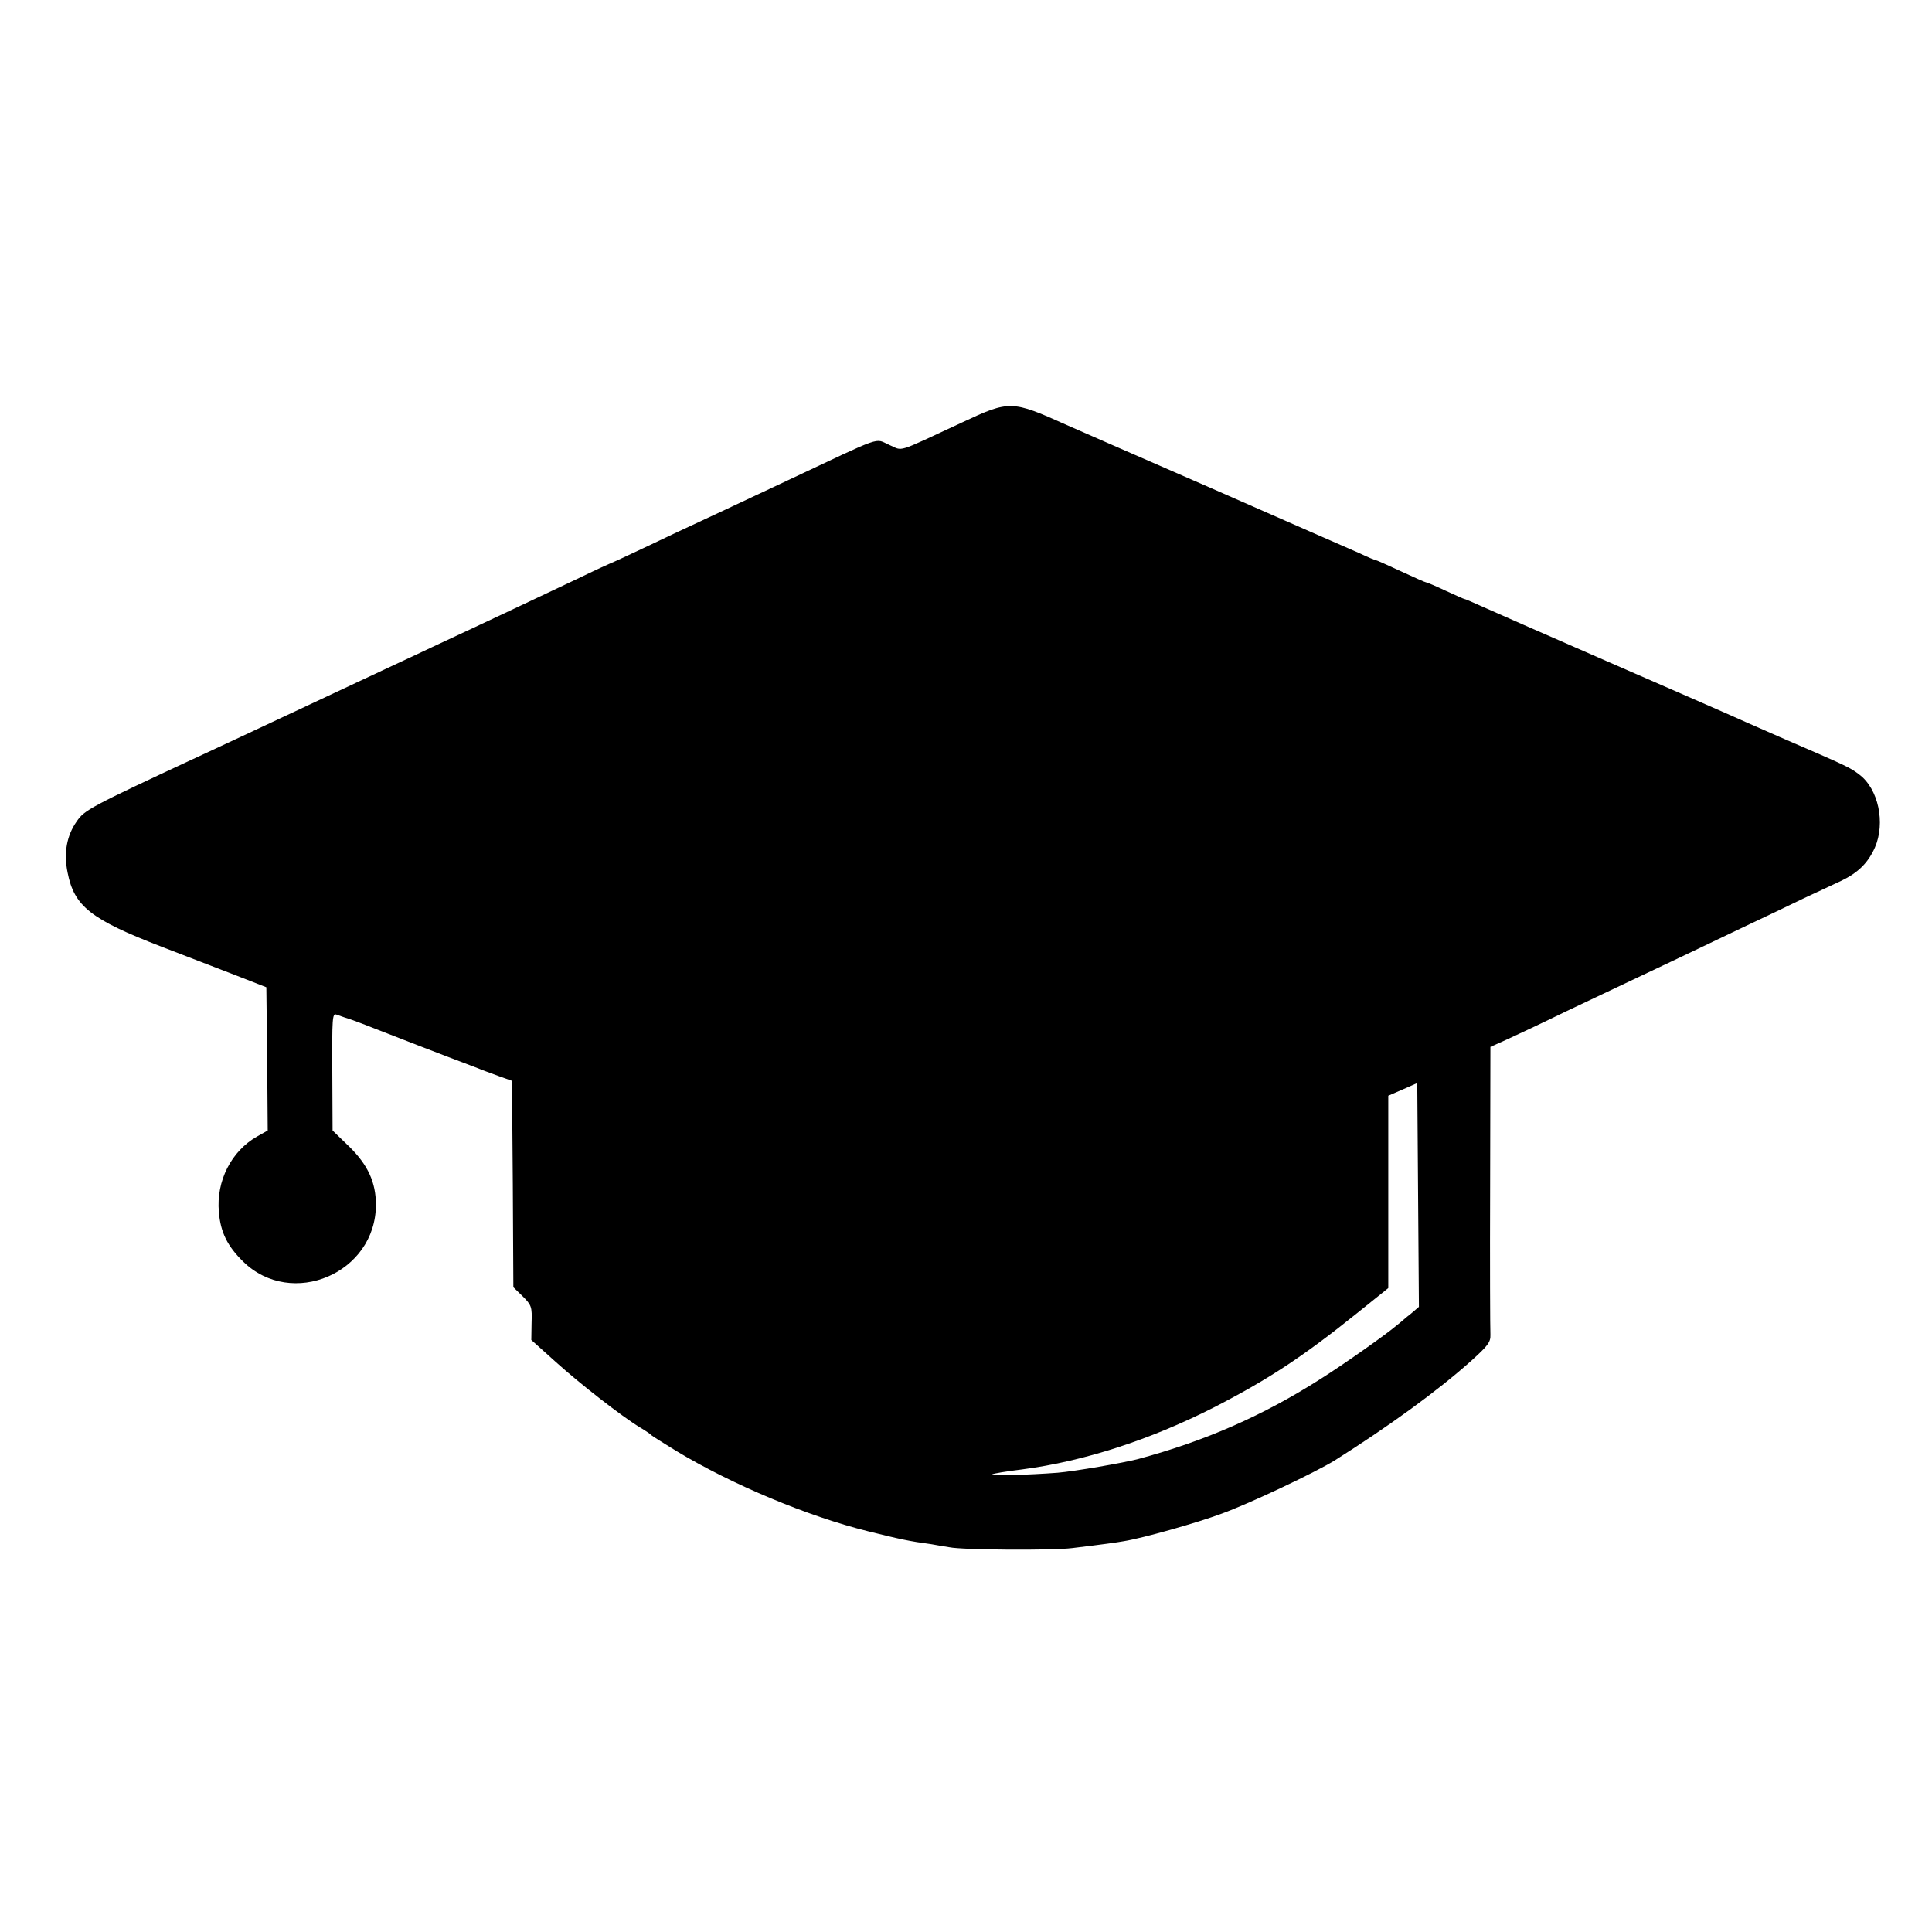 <?xml version="1.0" standalone="no"?>
<!DOCTYPE svg PUBLIC "-//W3C//DTD SVG 20010904//EN"
 "http://www.w3.org/TR/2001/REC-SVG-20010904/DTD/svg10.dtd">
<svg version="1.0" xmlns="http://www.w3.org/2000/svg"
 width="700pt" height="700pt" viewBox="0 0 700 700"
 preserveAspectRatio="xMidYMid meet">
<g transform="translate(0,700) scale(0.1,-0.1)"
fill="#000000" stroke="none">
<path d="M3485 5469 c-245 -114 -211 -103 -263 -81 -55 24 -14 38 -367 -128
-143 -67 -287 -135 -320 -150 -33 -15 -118 -55 -189 -89 -70 -33 -130 -61
-132 -61 -1 0 -58 -26 -126 -59 -110 -52 -321 -152 -523 -246 -38 -18 -110
-52 -160 -75 -118 -55 -575 -270 -690 -323 -389 -181 -409 -192 -437 -233 -36
-51 -48 -114 -33 -186 24 -122 84 -169 340 -268 88 -34 210 -81 270 -104 l110
-43 3 -259 2 -260 -39 -22 c-93 -53 -148 -161 -138 -273 6 -74 31 -124 88
-180 176 -172 481 -42 481 206 0 81 -29 144 -96 210 l-61 59 -1 214 c-1 192 0
212 15 206 9 -3 27 -10 41 -14 14 -4 79 -29 145 -55 66 -26 165 -64 220 -85
55 -21 109 -41 120 -46 11 -4 40 -15 65 -24 l45 -16 3 -374 2 -374 34 -33 c32
-32 34 -38 32 -96 l-1 -62 89 -80 c90 -81 239 -197 305 -237 20 -12 38 -24 41
-28 3 -3 43 -28 90 -57 202 -122 477 -237 695 -291 117 -29 148 -36 230 -47
22 -4 51 -9 65 -11 47 -10 375 -12 445 -3 116 14 159 20 187 25 69 11 267 67
355 100 102 37 338 149 408 192 195 123 372 251 495 361 61 55 71 68 70 95 -1
17 -2 259 -1 537 l1 506 58 26 c31 14 129 60 217 103 88 42 192 91 230 109
100 47 260 123 410 195 72 34 171 81 220 105 50 23 111 52 137 64 60 29 96 64
121 120 39 89 13 213 -57 265 -33 25 -36 27 -286 135 -91 40 -178 78 -195 86
-16 7 -212 93 -435 190 -223 97 -429 188 -458 201 -29 13 -54 24 -57 24 -2 0
-33 14 -68 30 -36 17 -67 30 -70 30 -3 0 -44 18 -91 40 -47 22 -88 40 -90 40
-3 0 -30 11 -59 25 -30 13 -272 119 -538 236 -266 116 -502 219 -524 229 -200
90 -207 90 -380 9z m1628 -3228 c-16 -12 -38 -32 -51 -42 -41 -35 -196 -144
-277 -195 -210 -134 -419 -225 -660 -290 -53 -14 -232 -45 -293 -50 -106 -8
-243 -12 -237 -6 2 3 51 11 108 18 223 29 463 107 692 223 197 101 324 184
523 344 l112 90 0 349 0 348 53 23 52 23 3 -405 3 -406 -28 -24z"/>
</g>
</svg>
